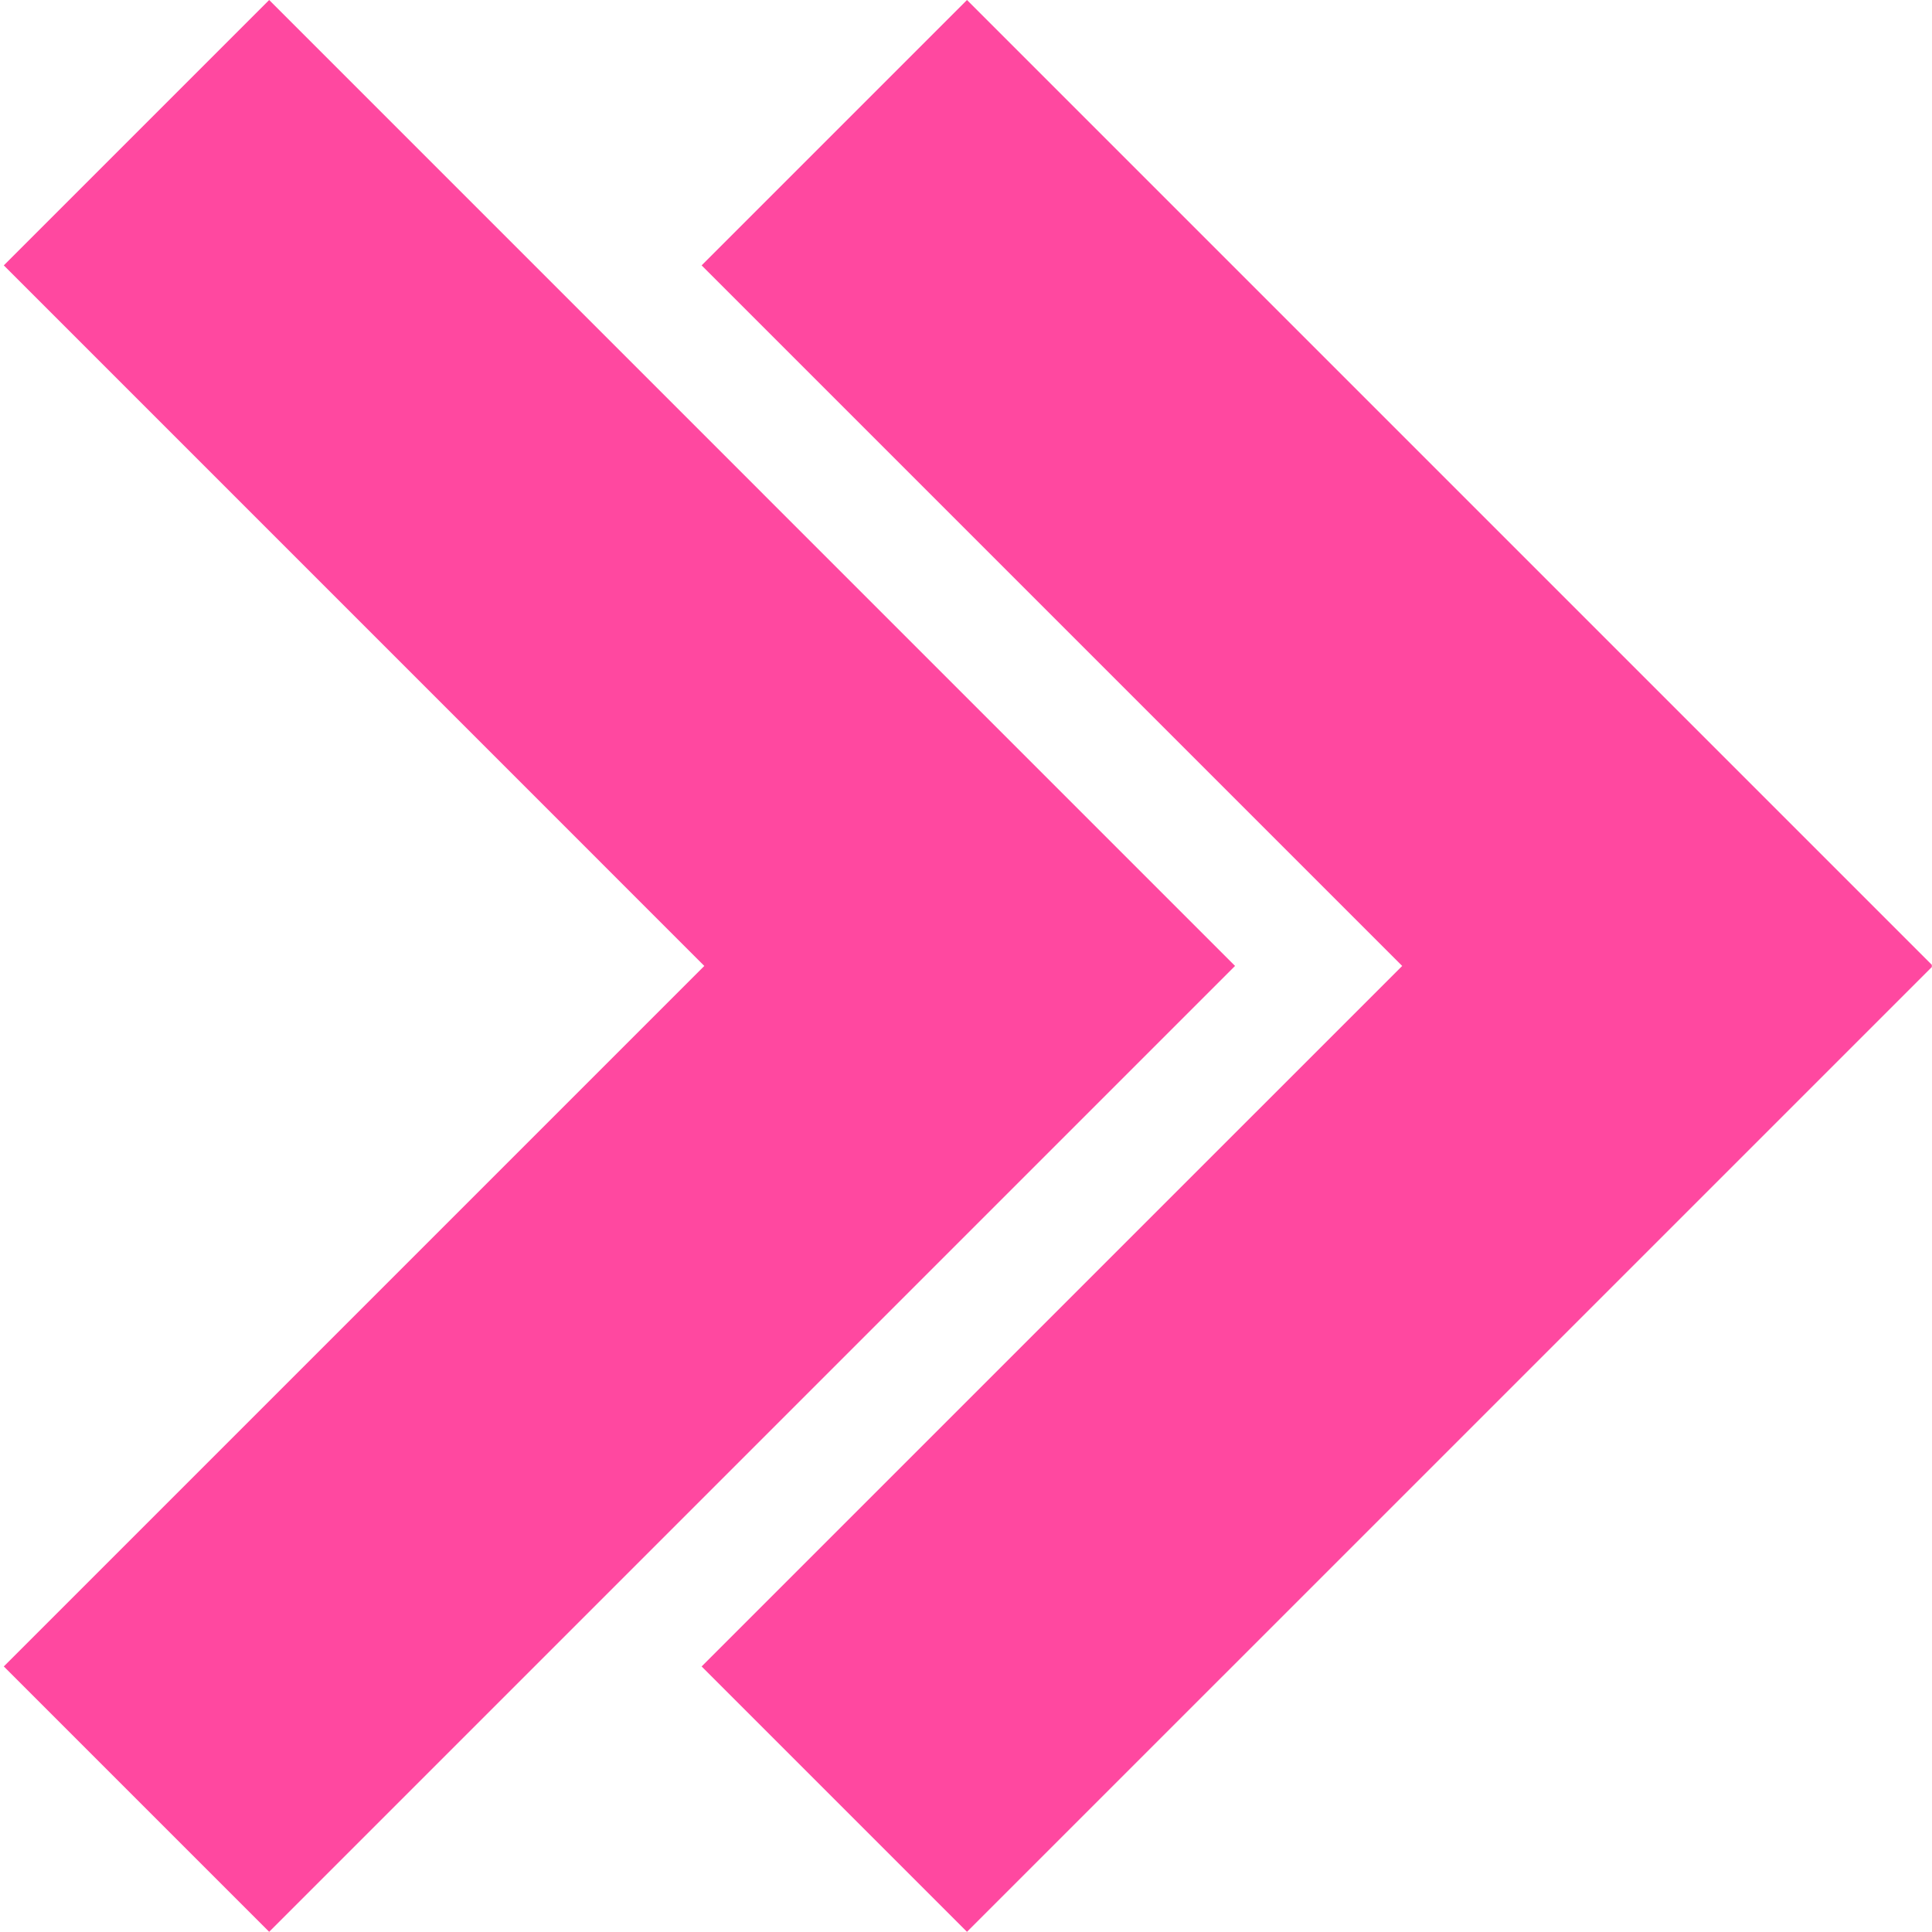 <svg width="31" height="31" viewBox="0 0 31 31" fill="none" xmlns="http://www.w3.org/2000/svg">
<g clip-path="url(#clip0_6226_583)">
<path d="M22.499 15.499L11.258 26.739L15.516 30.997L31.015 15.499L15.516 0L11.258 4.258L22.499 15.499Z" fill="#FF48A0"/>
<path d="M4.319 0L0.061 4.258L11.301 15.499L0.061 26.739L4.319 30.997L19.817 15.499L4.319 0Z" fill="#FF48A0"/>
</g>
<defs>
<clipPath id="clip0_6226_583">
<rect width="30.997" height="30.997" fill="white" transform="matrix(0 -1 1 0 0 30.997)"/>
</clipPath>
</defs>
</svg>
